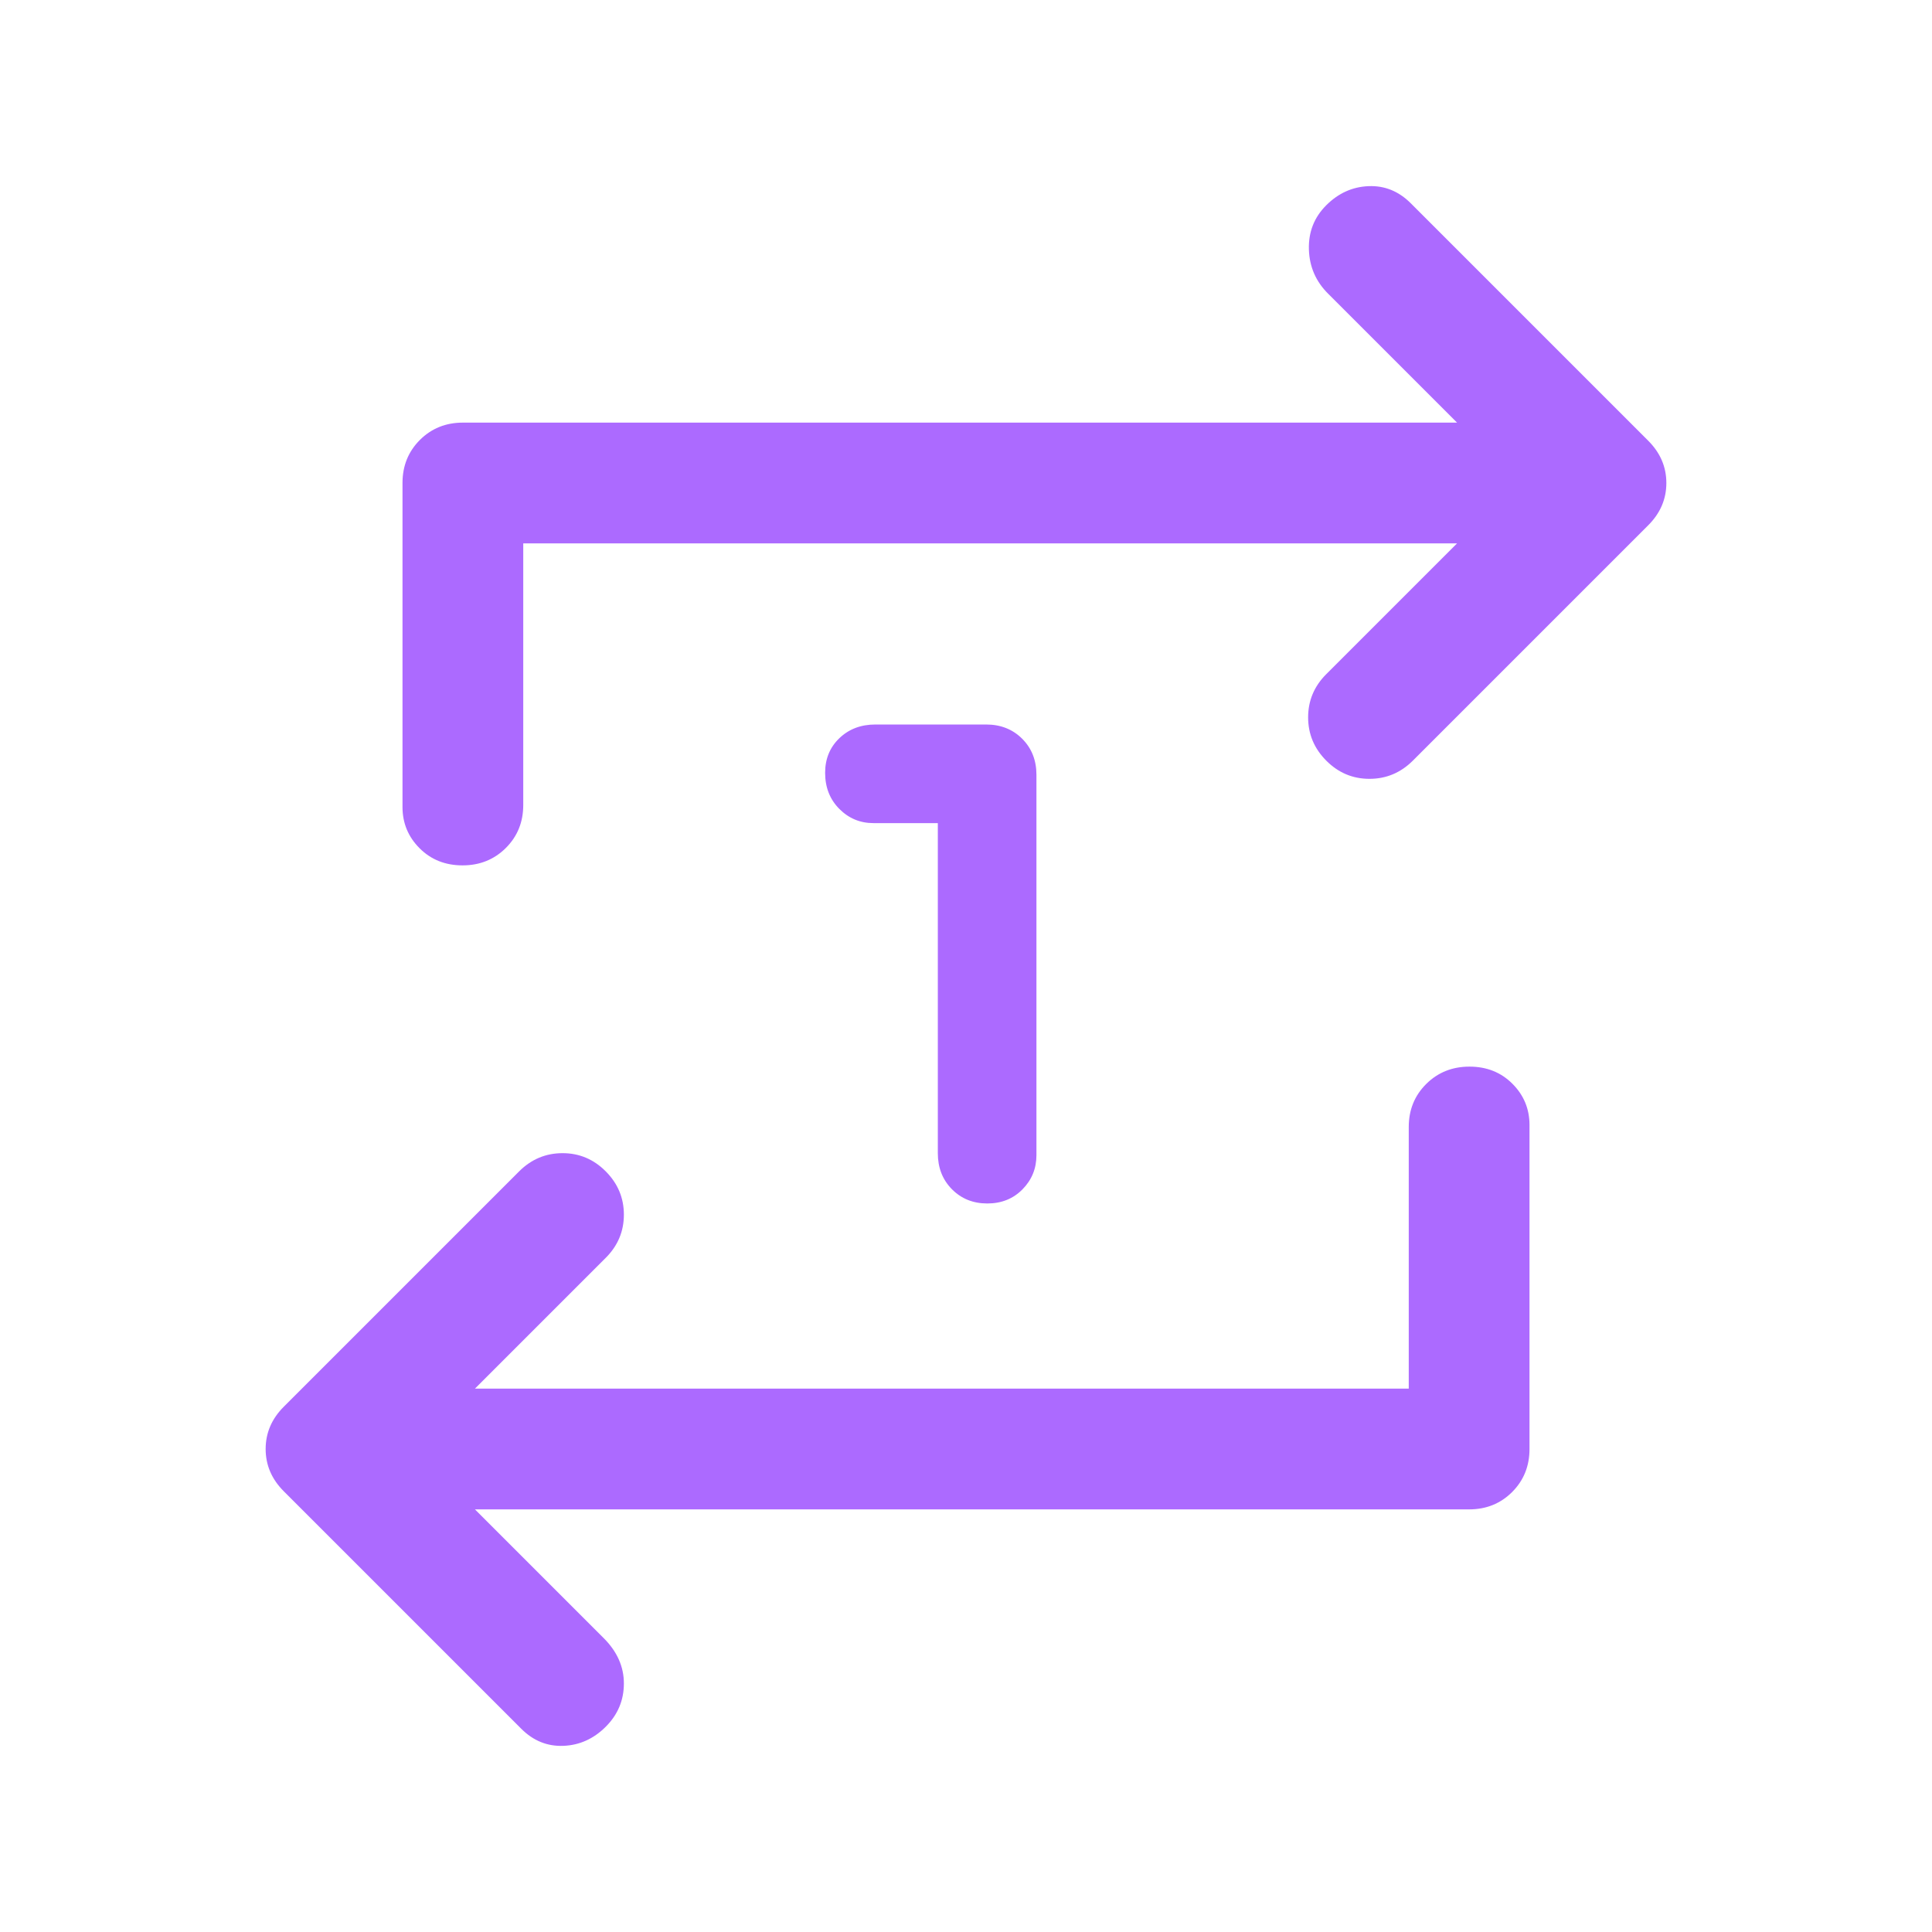 <svg fill="#AC6AFF" xmlns="http://www.w3.org/2000/svg" height="48" viewBox="0 -960 960 960" width="48"><path d="M466-551h-32q-9.931 0-16.966-7.083Q410-565.167 410-576q0-10.4 7.083-17.2Q424.167-600 435-600h55q10.833 0 17.917 7.083Q515-585.833 515-575v189q0 9.931-6.919 16.966-6.918 7.034-17.5 7.034Q480-362 473-369.083q-7-7.084-7-17.917v-164Zm234 281v-130q0-12.75 8.675-21.375 8.676-8.625 21.5-8.625 12.825 0 21.325 8.5T760-401v161q0 12.75-8.625 21.375T730-210H236l64 64q10 10 10 22.5t-9 21.5q-9 9-21 9.5t-21-8.5L141-219q-9-9-9-21t9-21l117-117q9.067-9 21.533-9Q292-387 301-377.947q9 9.052 9 21.5Q310-344 301-335l-65 65h464ZM260-690v130q0 12.75-8.675 21.375-8.676 8.625-21.5 8.625-12.825 0-21.325-8.5T200-559v-161q0-12.75 8.625-21.375T230-750h494l-64-64q-9.231-9.13-9.615-22.065Q650-849 659-858q9-9 21-9.5t21 8.5l118 118q9 9 9 21t-9 21L702-582q-9.067 9-21.533 9Q668-573 659-582.053q-9-9.052-9-21.5Q650-616 659-625l65-65H260Z"/></svg>
